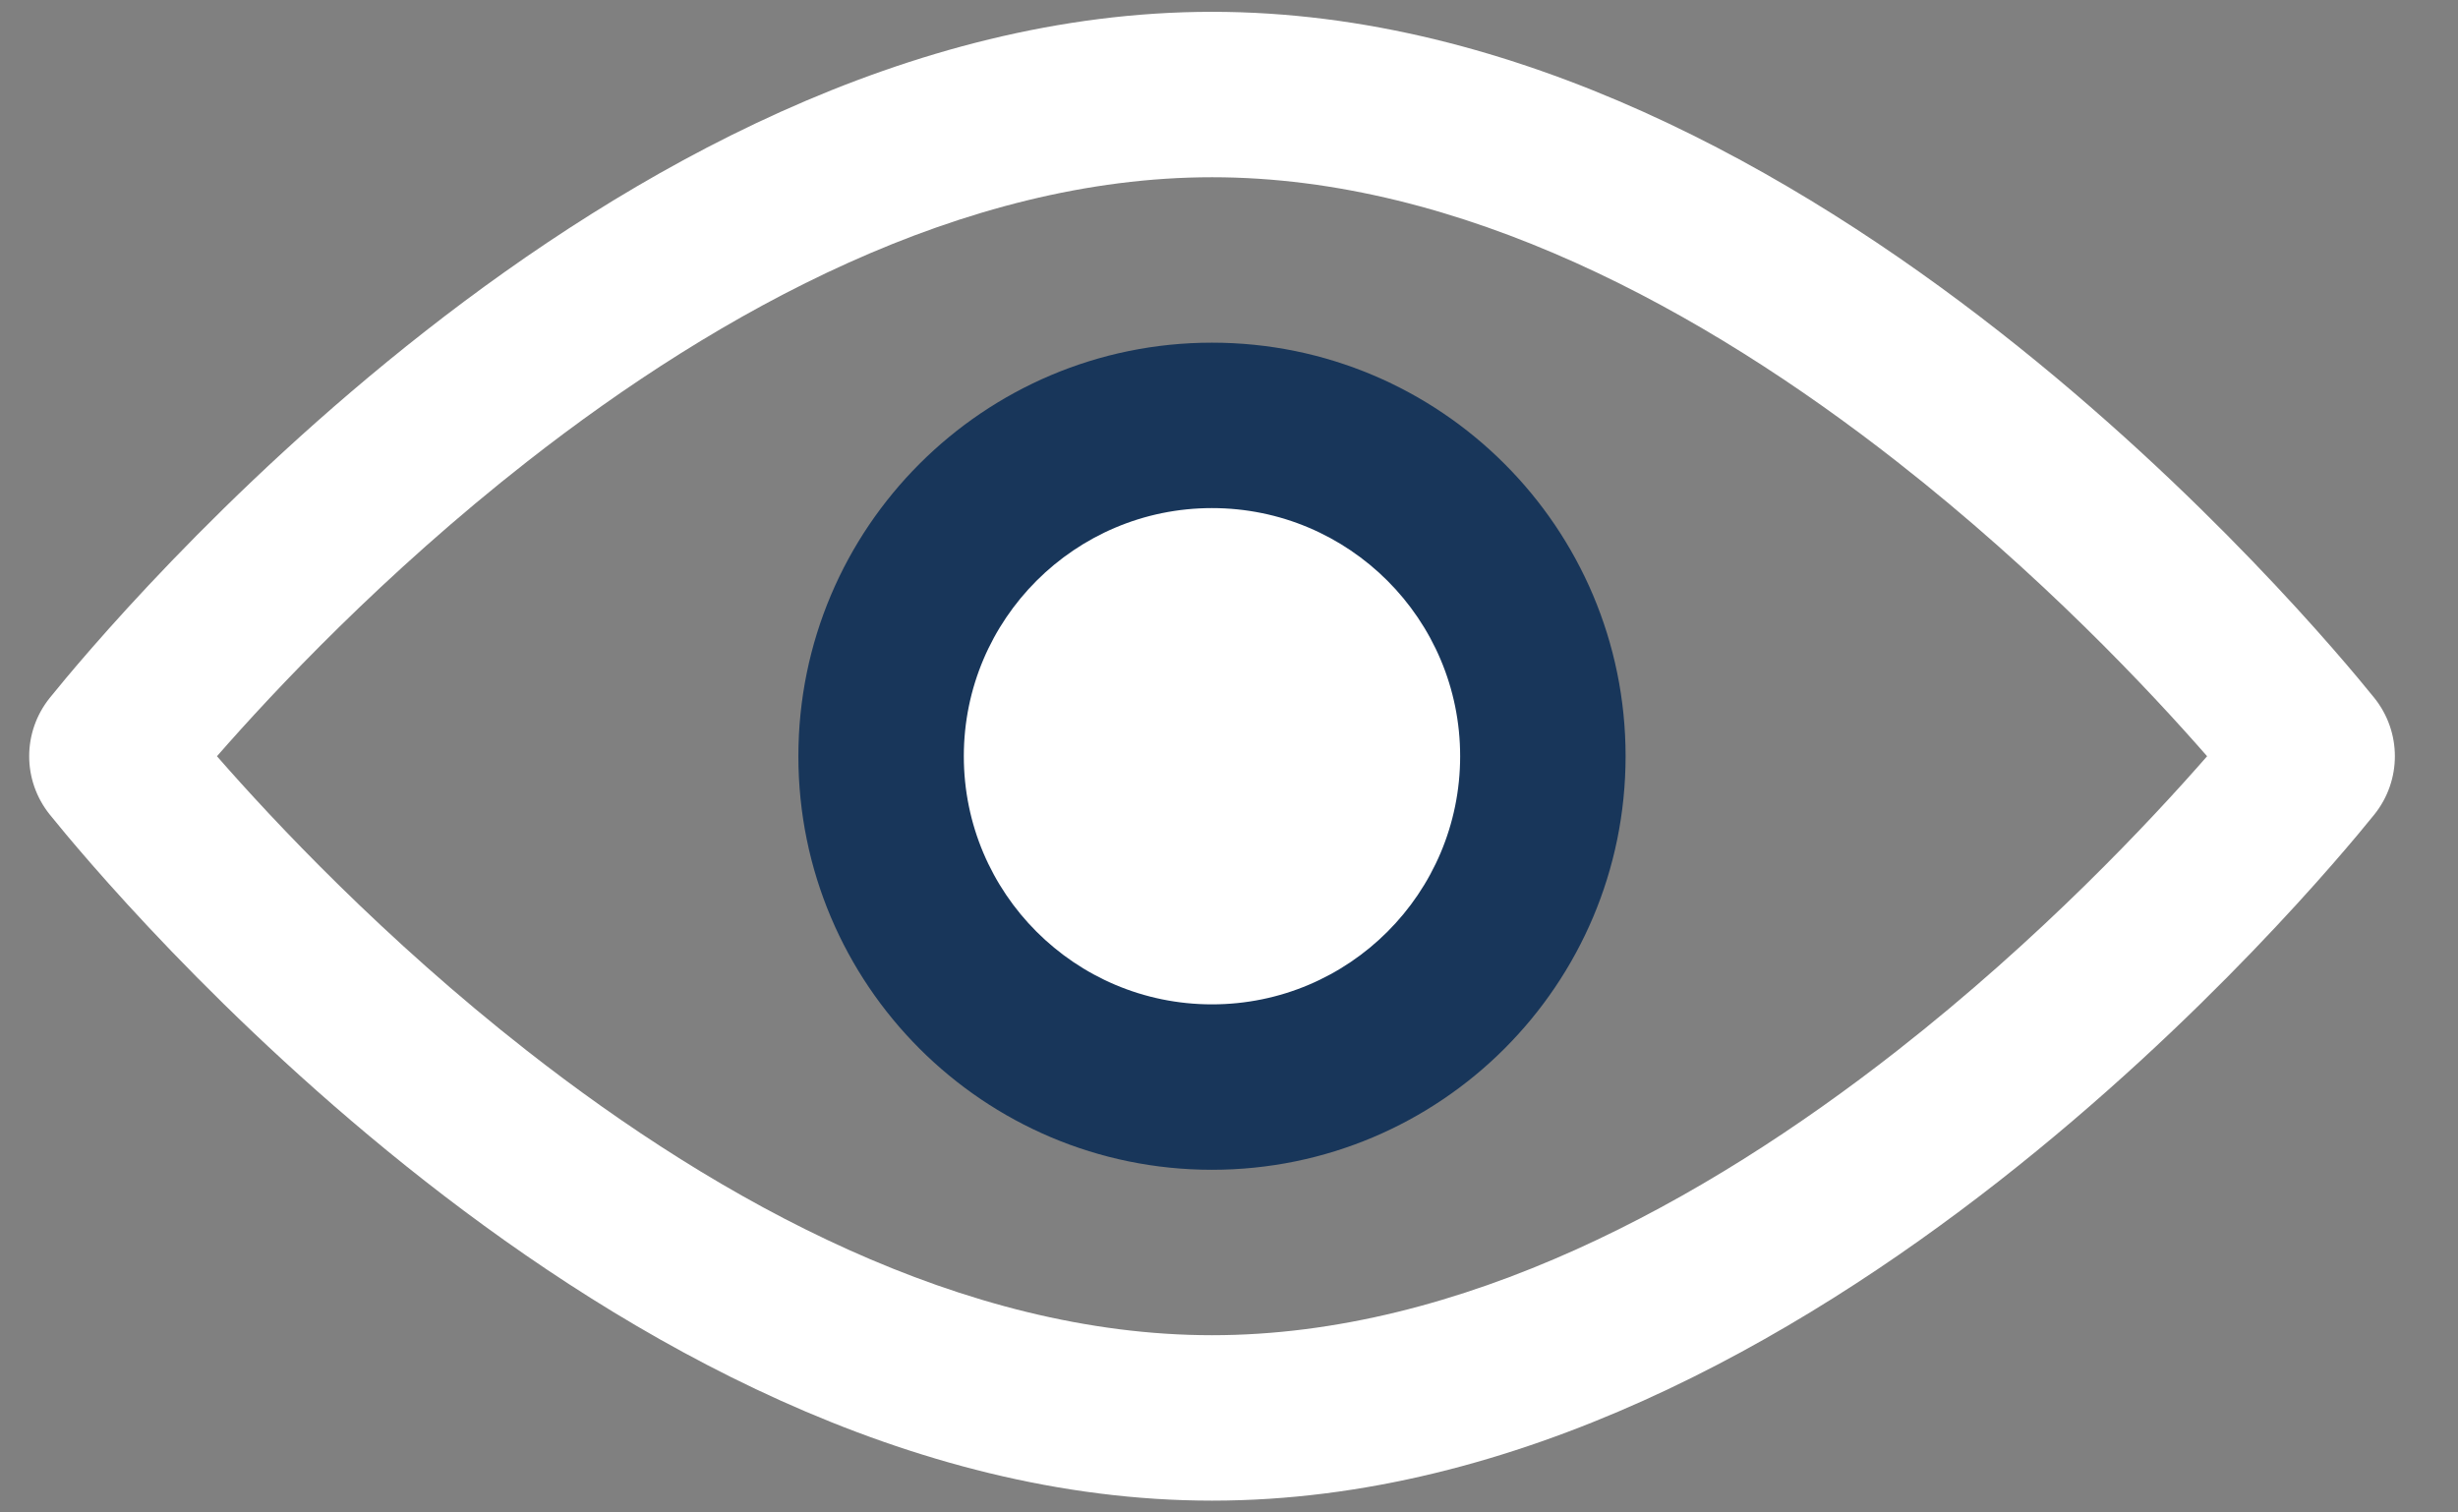 <svg width="26" height="16" viewBox="0 0 26 16" fill="none" xmlns="http://www.w3.org/2000/svg">
<rect x="0" y="0" width="26" height="16" fill="#808080" stroke="none"/>
<!-- <path d="M1.2087 8.06888C1.17522 8.02731 1.17522 7.97269 1.2087 7.93112C1.79266 7.20603 6.96183 1 12.8206 1C18.6793 1 23.8484 7.20602 24.4324 7.93112C24.4659 7.97269 24.4659 8.02731 24.4324 8.06888C23.8485 8.79397 18.6793 15 12.8206 15C6.96183 15 1.79266 8.79398 1.2087 8.06888Z" fill="white"/> -->
<path fill-rule="evenodd" clip-rule="evenodd" d="M2.295 8C2.895 8.687 4.057 9.928 5.576 11.117C7.619 12.717 10.184 14.125 12.821 14.125C15.457 14.125 18.022 12.717 20.065 11.117C21.584 9.928 22.746 8.687 23.346 8C22.746 7.313 21.584 6.072 20.065 4.883C18.022 3.283 15.457 1.875 12.821 1.875C10.184 1.875 7.619 3.283 5.576 4.883C4.057 6.072 2.895 7.313 2.295 8ZM4.497 3.505C6.649 1.82 9.598 0.125 12.821 0.125C16.043 0.125 18.992 1.82 21.144 3.505C23.315 5.205 24.801 6.994 25.114 7.382C25.405 7.744 25.405 8.256 25.114 8.618C24.801 9.006 23.315 10.795 21.144 12.495C18.992 14.18 16.043 15.875 12.821 15.875C9.598 15.875 6.649 14.18 4.497 12.495C2.326 10.795 0.84 9.006 0.527 8.618C0.236 8.256 0.236 7.744 0.527 7.382C0.84 6.994 2.326 5.205 4.497 3.505Z" fill="white"/>
<path d="M16.324 8C16.324 9.933 14.757 11.5 12.824 11.5C10.891 11.5 9.324 9.933 9.324 8C9.324 6.067 10.891 4.5 12.824 4.5C14.757 4.5 16.324 6.067 16.324 8Z" fill="white"/>
<path fill-rule="evenodd" clip-rule="evenodd" d="M12.82 5.375C11.371 5.375 10.195 6.55 10.195 8C10.195 9.45 11.371 10.625 12.82 10.625C14.27 10.625 15.445 9.45 15.445 8C15.445 6.55 14.27 5.375 12.82 5.375ZM8.445 8C8.445 5.584 10.404 3.625 12.82 3.625C15.237 3.625 17.195 5.584 17.195 8C17.195 10.416 15.237 12.375 12.82 12.375C10.404 12.375 8.445 10.416 8.445 8Z" fill="#18365a"/>
</svg>
